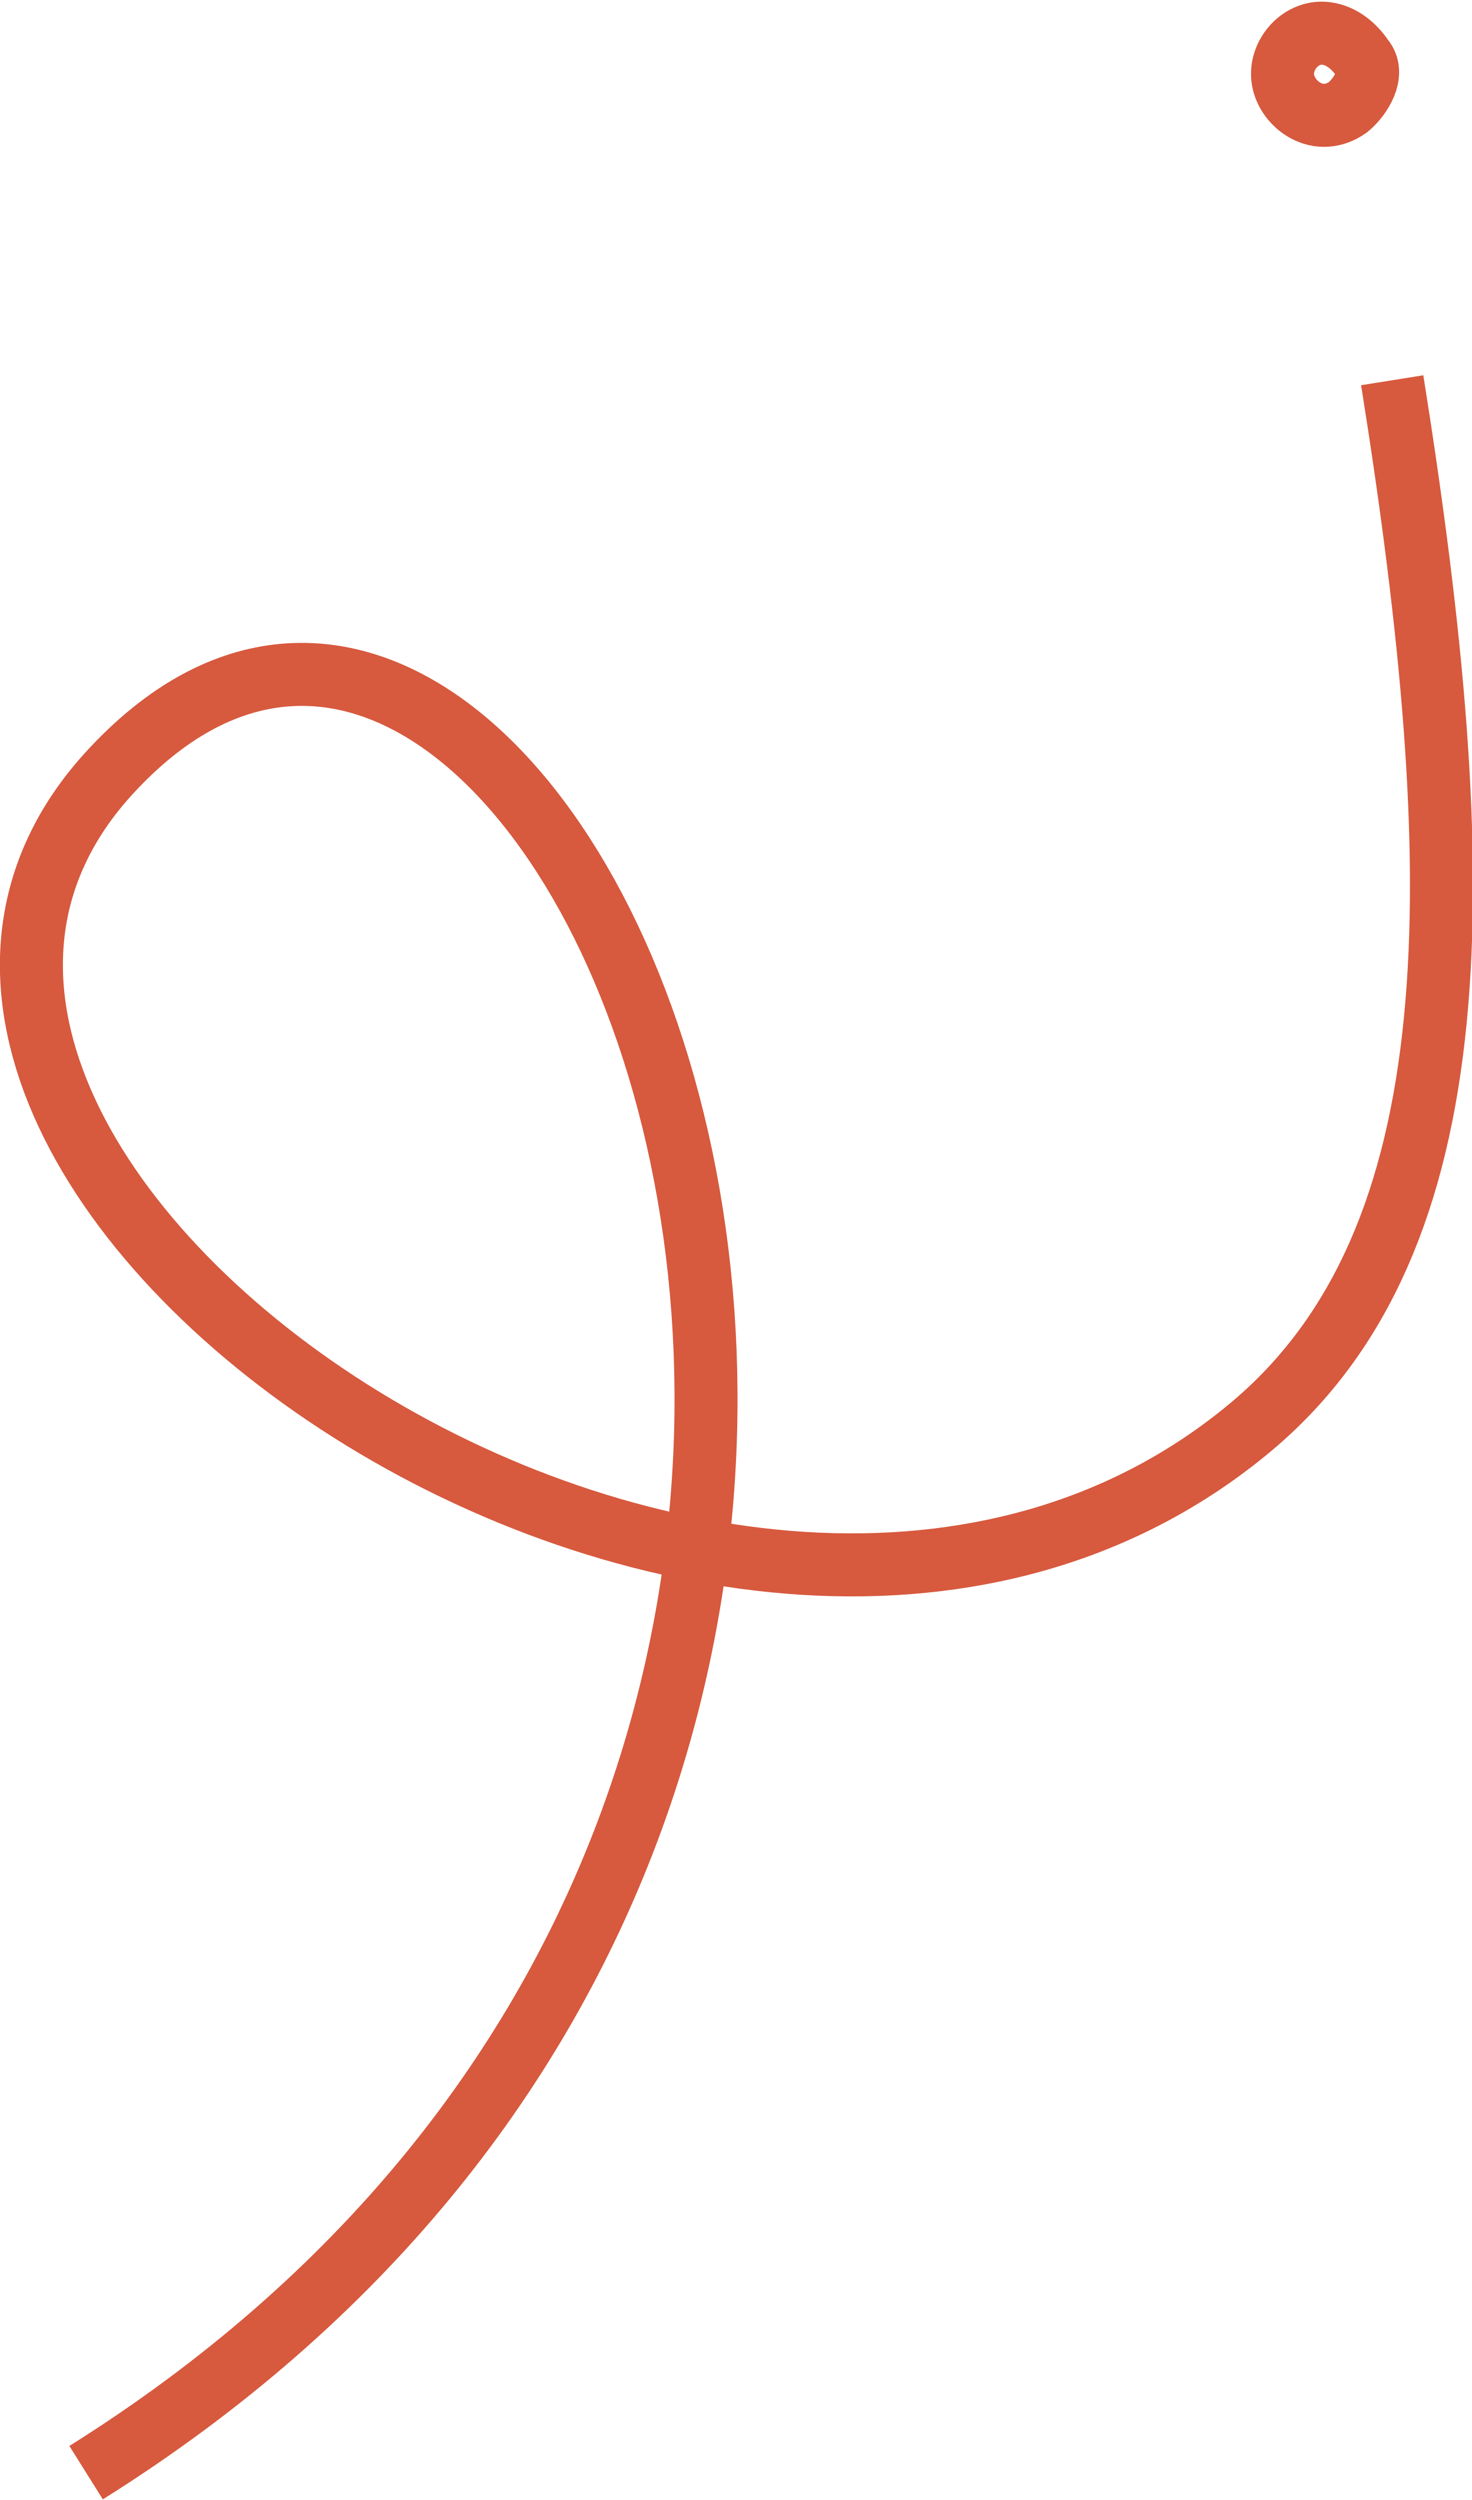 <?xml version="1.0" encoding="utf-8"?>
<!-- Generator: Adobe Illustrator 17.1.0, SVG Export Plug-In . SVG Version: 6.00 Build 0)  -->
<!DOCTYPE svg PUBLIC "-//W3C//DTD SVG 1.1//EN" "http://www.w3.org/Graphics/SVG/1.1/DTD/svg11.dtd">
<svg version="1.1" id="Layer_1" xmlns="http://www.w3.org/2000/svg" xmlns:xlink="http://www.w3.org/1999/xlink" x="0px" y="0px"
	 viewBox="0 0 70.1 119" enable-background="new 0 0 70.1 119" xml:space="preserve">
<g>
	<defs>
		<rect id="SVGID_1_" y="0" width="70.1" height="119"/>
	</defs>
	<clipPath id="SVGID_2_">
		<use xlink:href="#SVGID_1_"  overflow="visible"/>
	</clipPath>
	<path clip-path="url(#SVGID_2_)" fill="none" stroke="#D7593E" stroke-width="3" stroke-miterlimit="10" d="M4.1,117.7
		c53-33.2,22.7-104.5,1.1-80.9C-12,55.6,34.9,88.6,59.6,67.9c10.6-8.9,10.5-26,6.7-49.8"/>
	<path clip-path="url(#SVGID_2_)" fill="none" stroke="#D7593E" stroke-width="3" stroke-miterlimit="10" d="M64.2,5.1
		c-1.4,1-2.9-0.1-3.1-1.3c-0.2-1.2,0.9-2.4,2.1-2.2c0.7,0.1,1.3,0.6,1.7,1.2C65.5,3.5,64.8,4.6,64.2,5.1z"/>
</g>
</svg>
